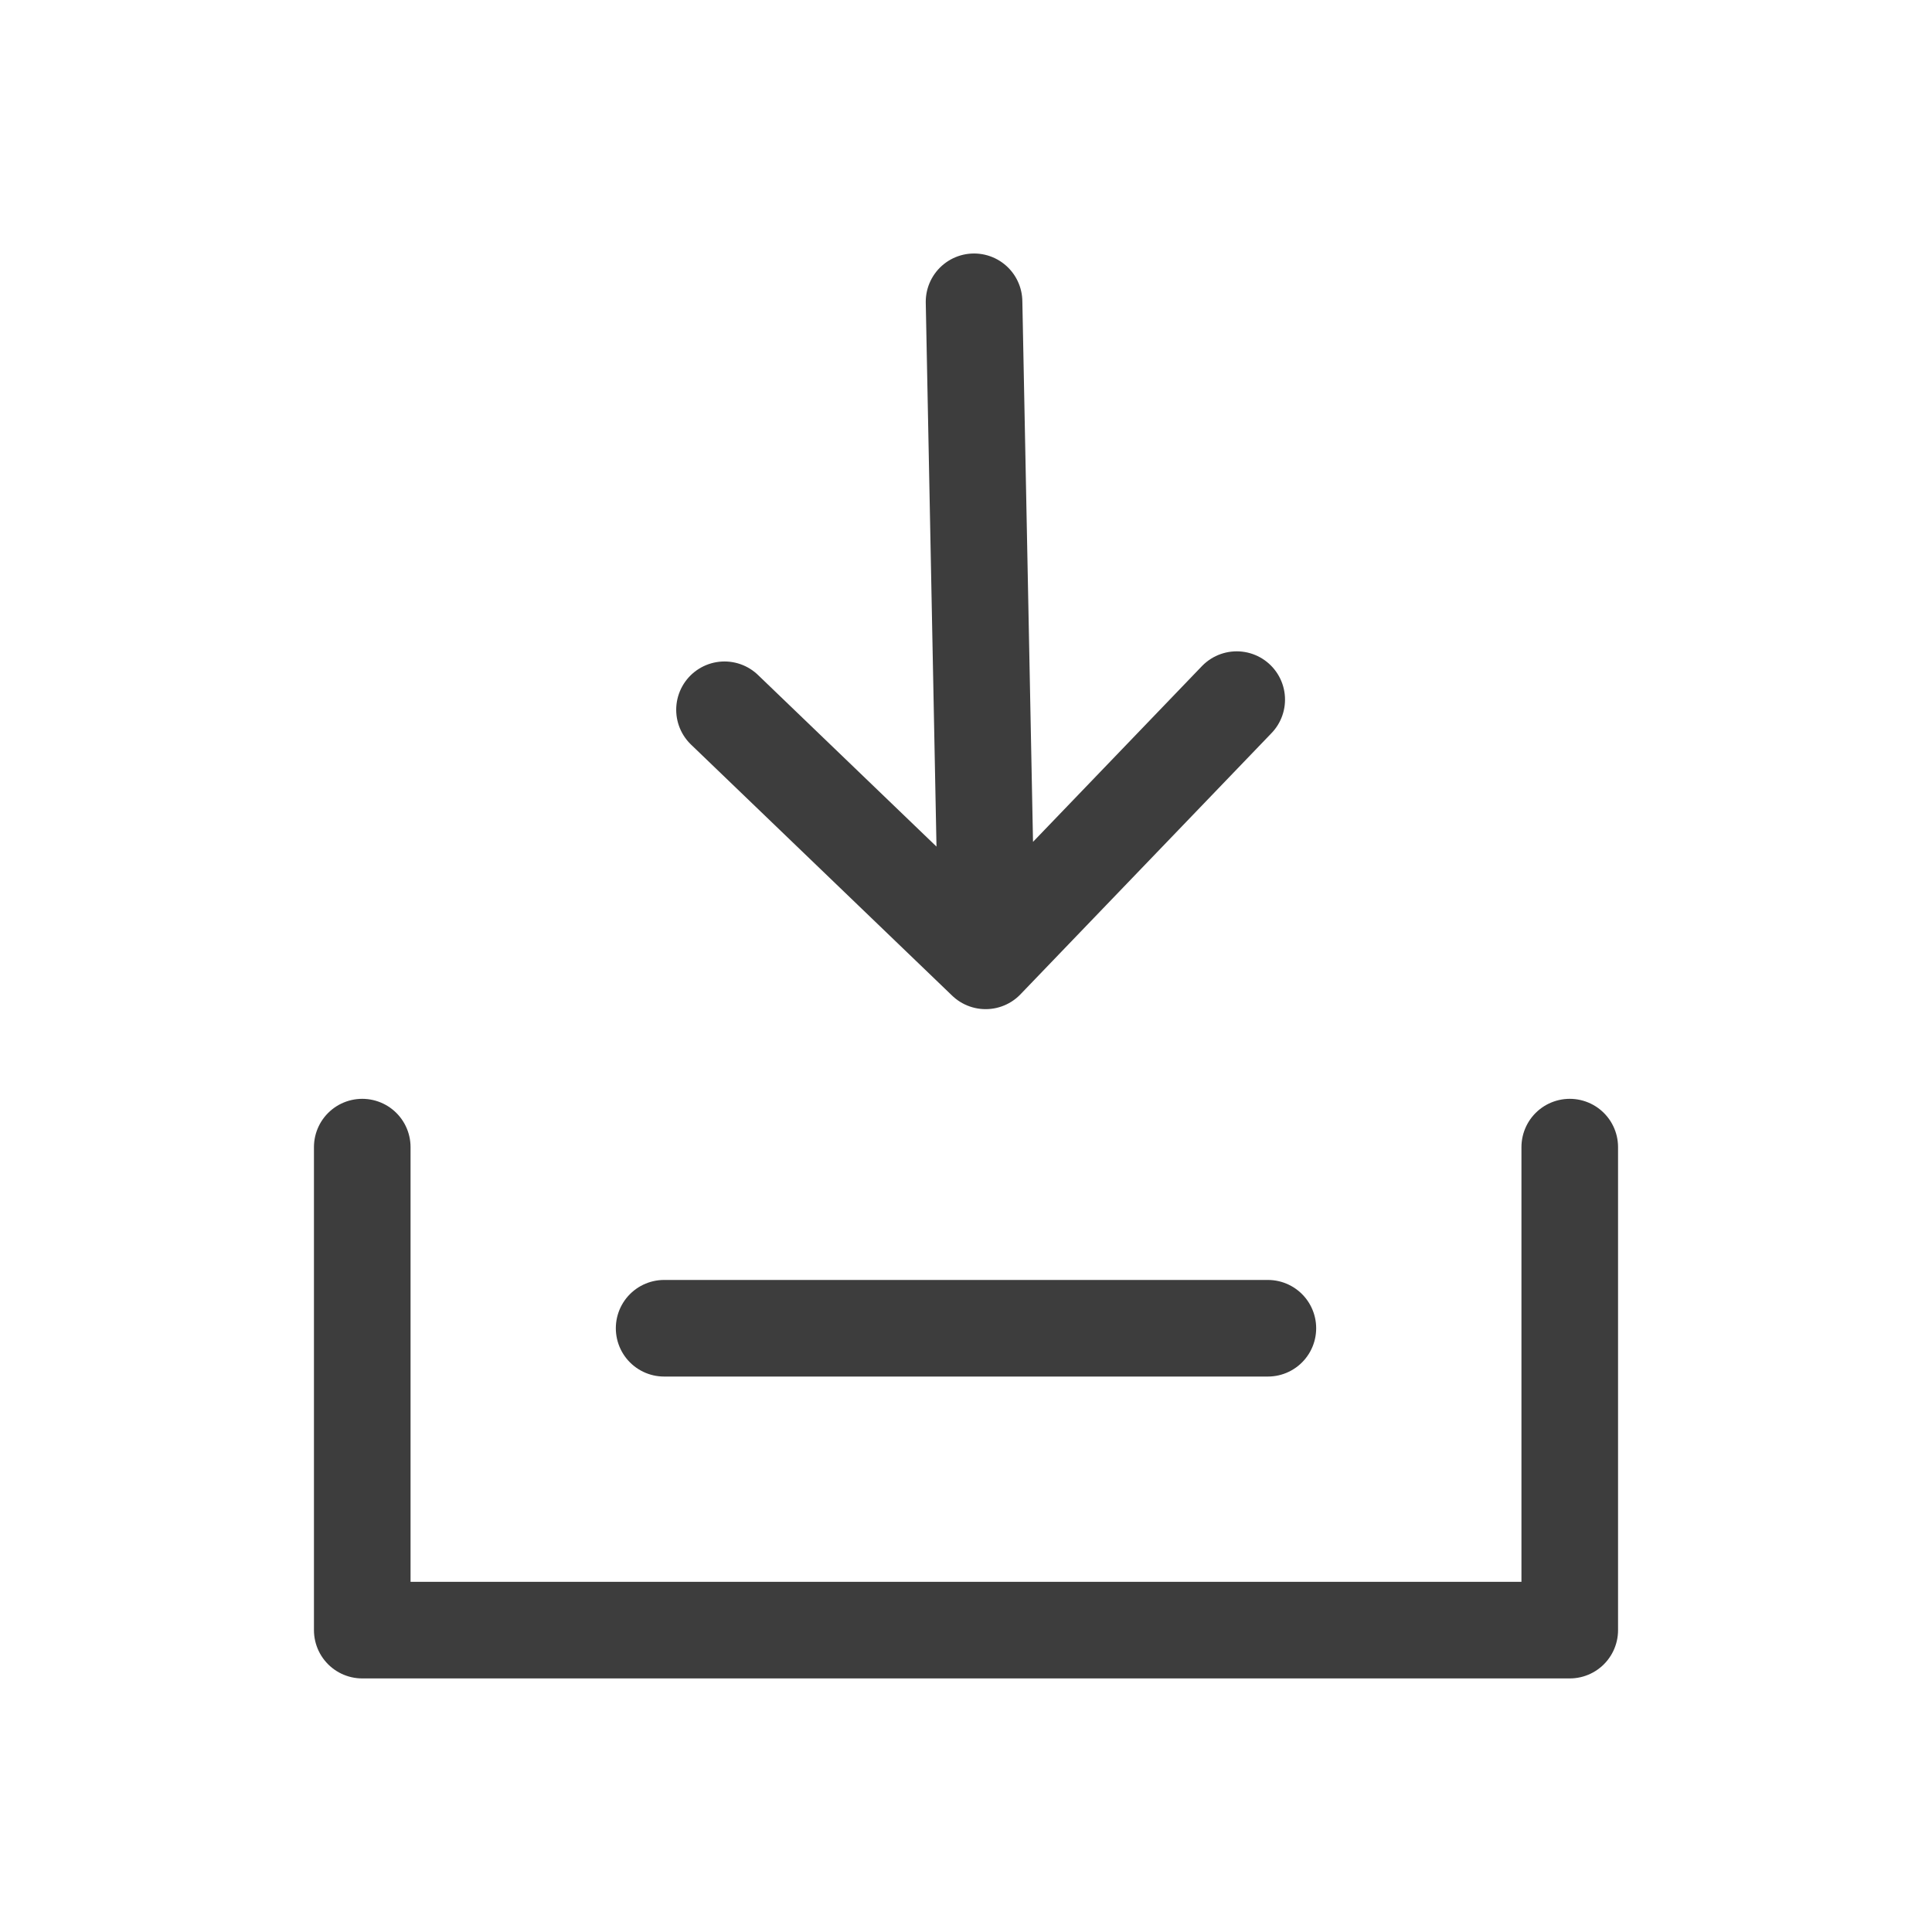 <svg width="24" height="24" viewBox="0 0 24 24" fill="none" xmlns="http://www.w3.org/2000/svg">
<g clip-path="url(#clip0_38_1067)">
<path d="M4.5 14.25V20.25H19.5V14.25M8.25 16.5H15.75M9 8.817L12.244 11.936L15.363 8.691M12.1 3.749L12.248 11.247" stroke="#3D3D3D" stroke-width="1.2" stroke-linecap="round" stroke-linejoin="round"/>
</g>
<defs>
<clipPath id="clip0_38_1067">
<rect width="24" height="24" fill="white"/>
</clipPath>
</defs>
</svg>
